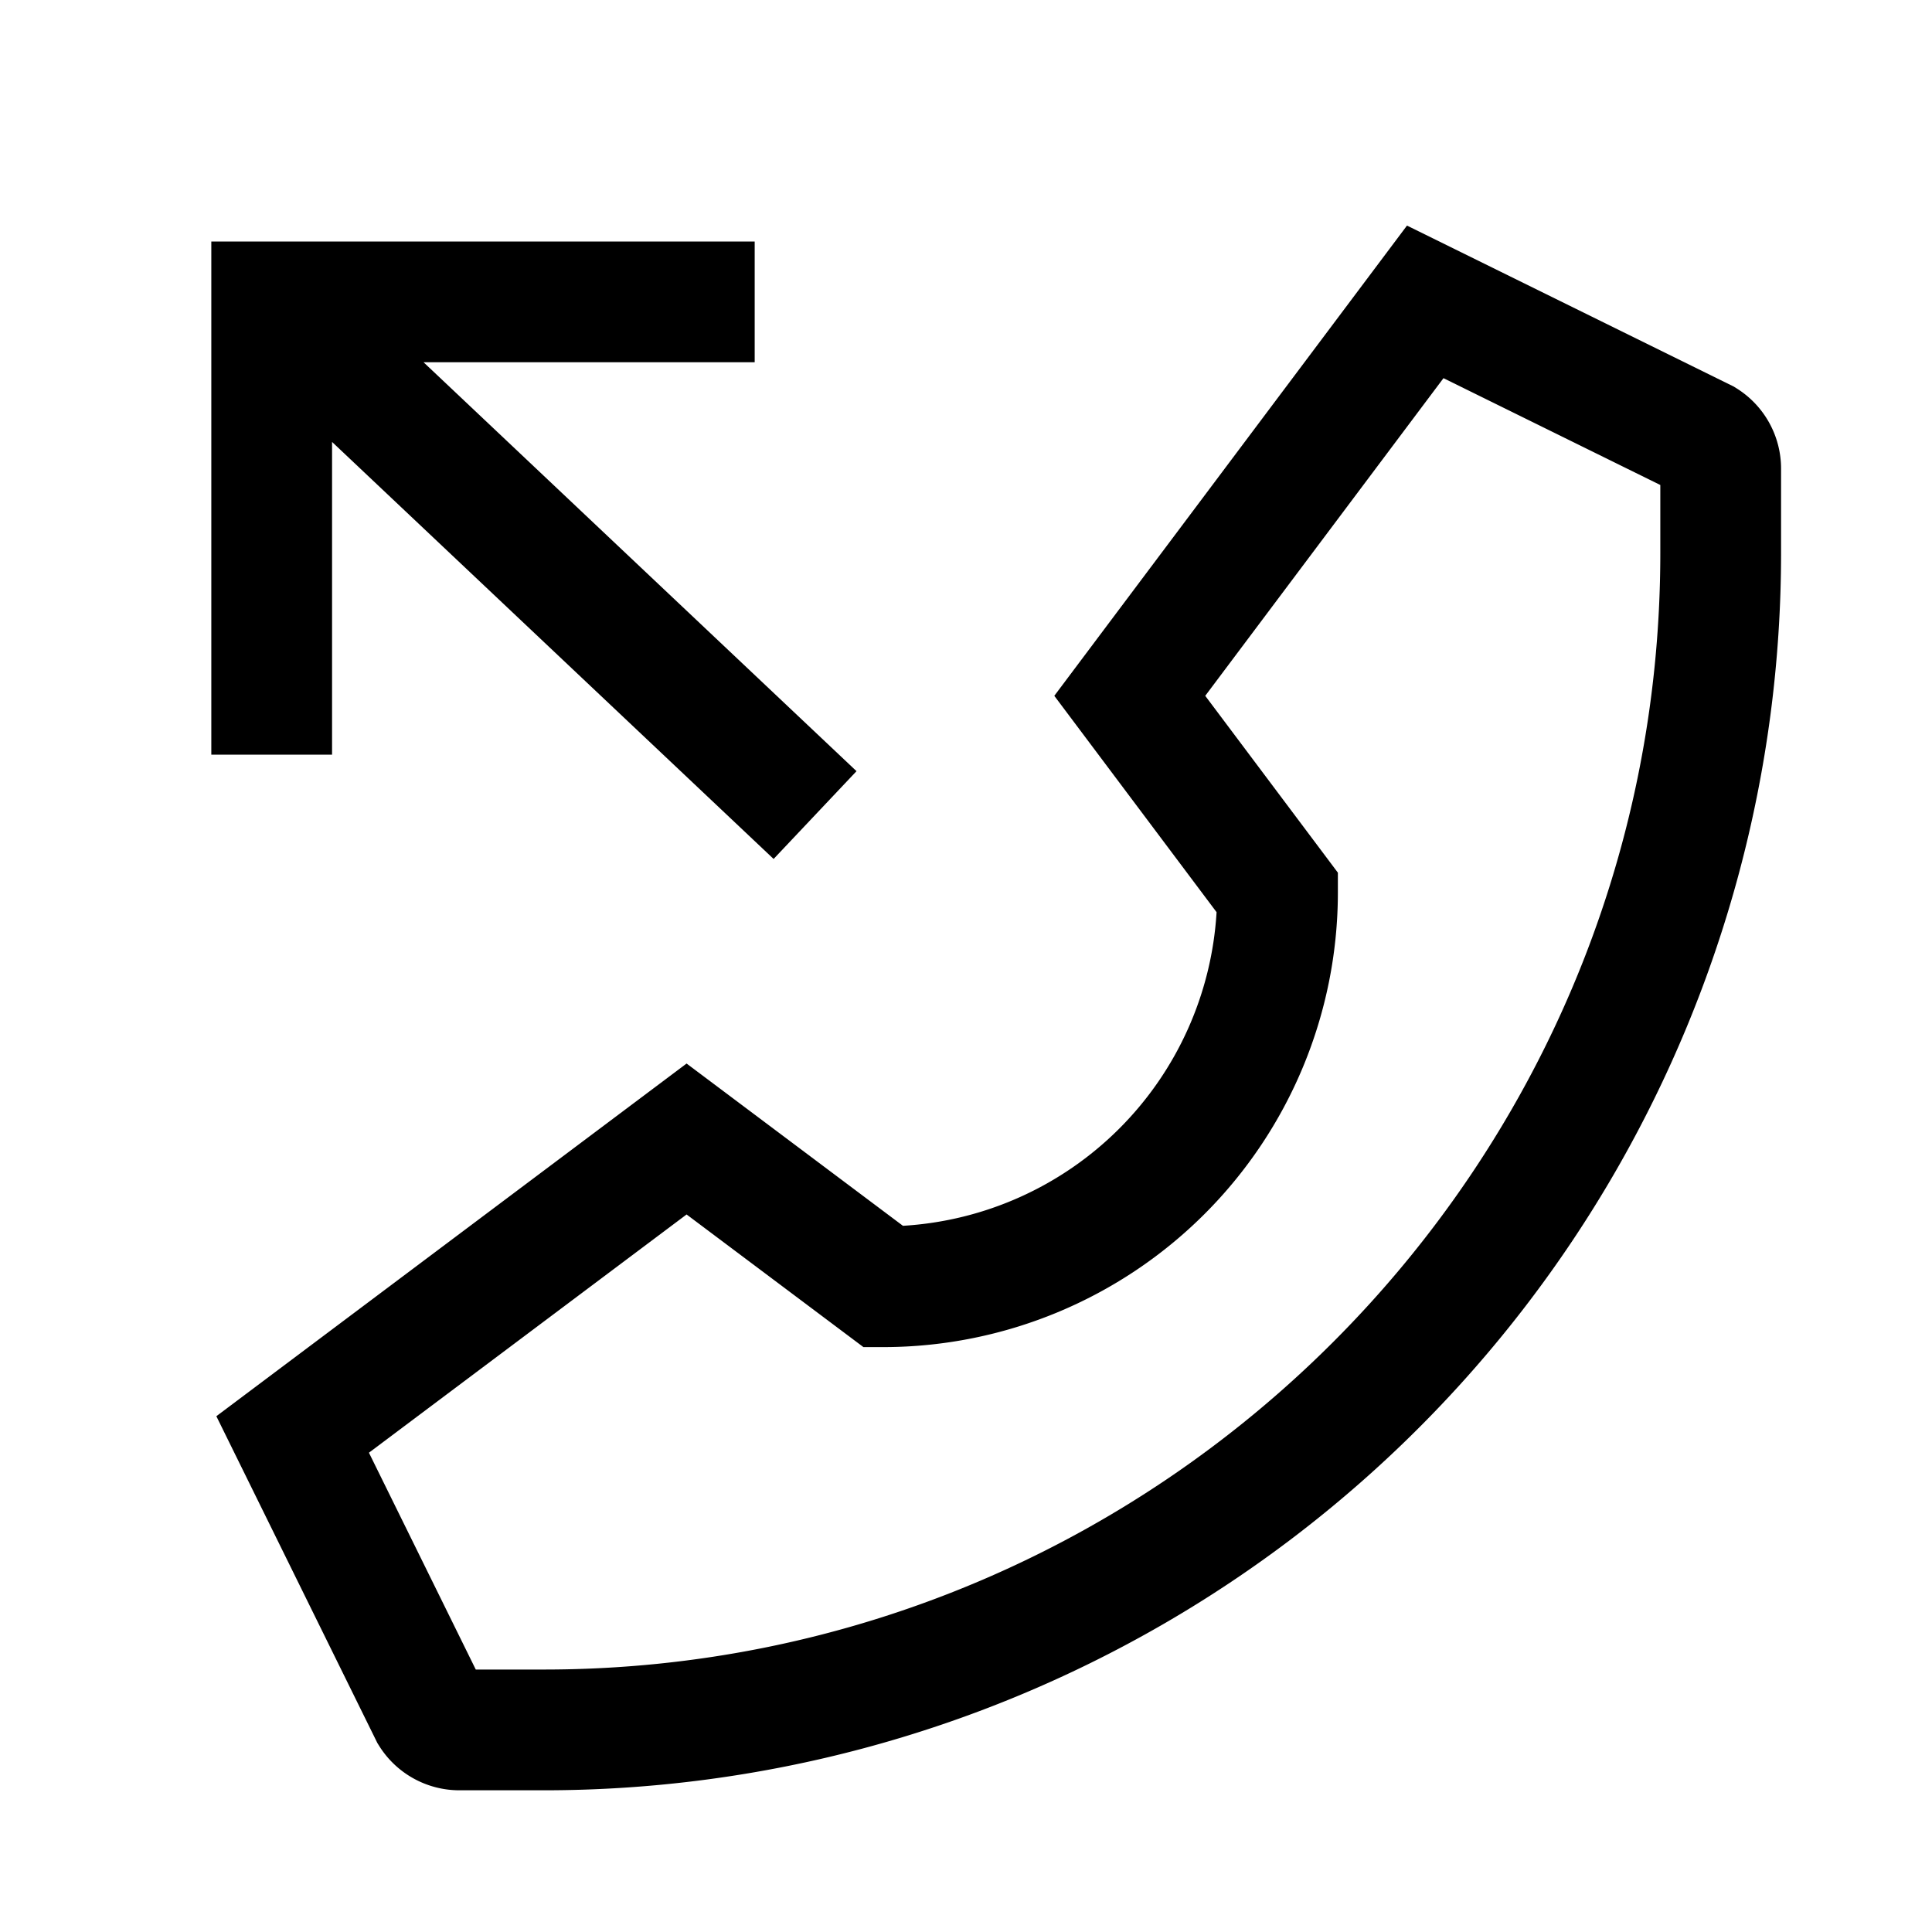 <svg xmlns="http://www.w3.org/2000/svg" viewBox="0 0 512 512">
  <defs>
    <style>
      .a{fill:currentColor}
    </style>
  </defs>
  <path d="M460.144,102.871l-.685-.429L372.865,59.781,279.402,184.398l43.002,57.336A88.529,88.529,0,0,1,239.29,324.85l-57.337-43.003L57.336,375.31,99.998,461.903l.428.685a25.081,25.081,0,0,0,21.393,11.857h22.345A327.838,327.838,0,0,0,472,146.608V124.264A25.084,25.084,0,0,0,460.144,102.871ZM440,146.608c0,163.125-132.712,295.837-295.837,295.837H126.084L97.773,384.982l84.18-63.136,46.867,35.15h5.333A120.535,120.535,0,0,0,354.552,236.598v-5.333l-35.15-46.866,63.135-84.18L440,128.529Z" class="a"/>
  <polygon points="88 117.119 205.014 227.632 226.986 204.368 112.244 96 200 96 200 64 56 64 56 200 88 200 88 117.119" class="a"/>
</svg>
